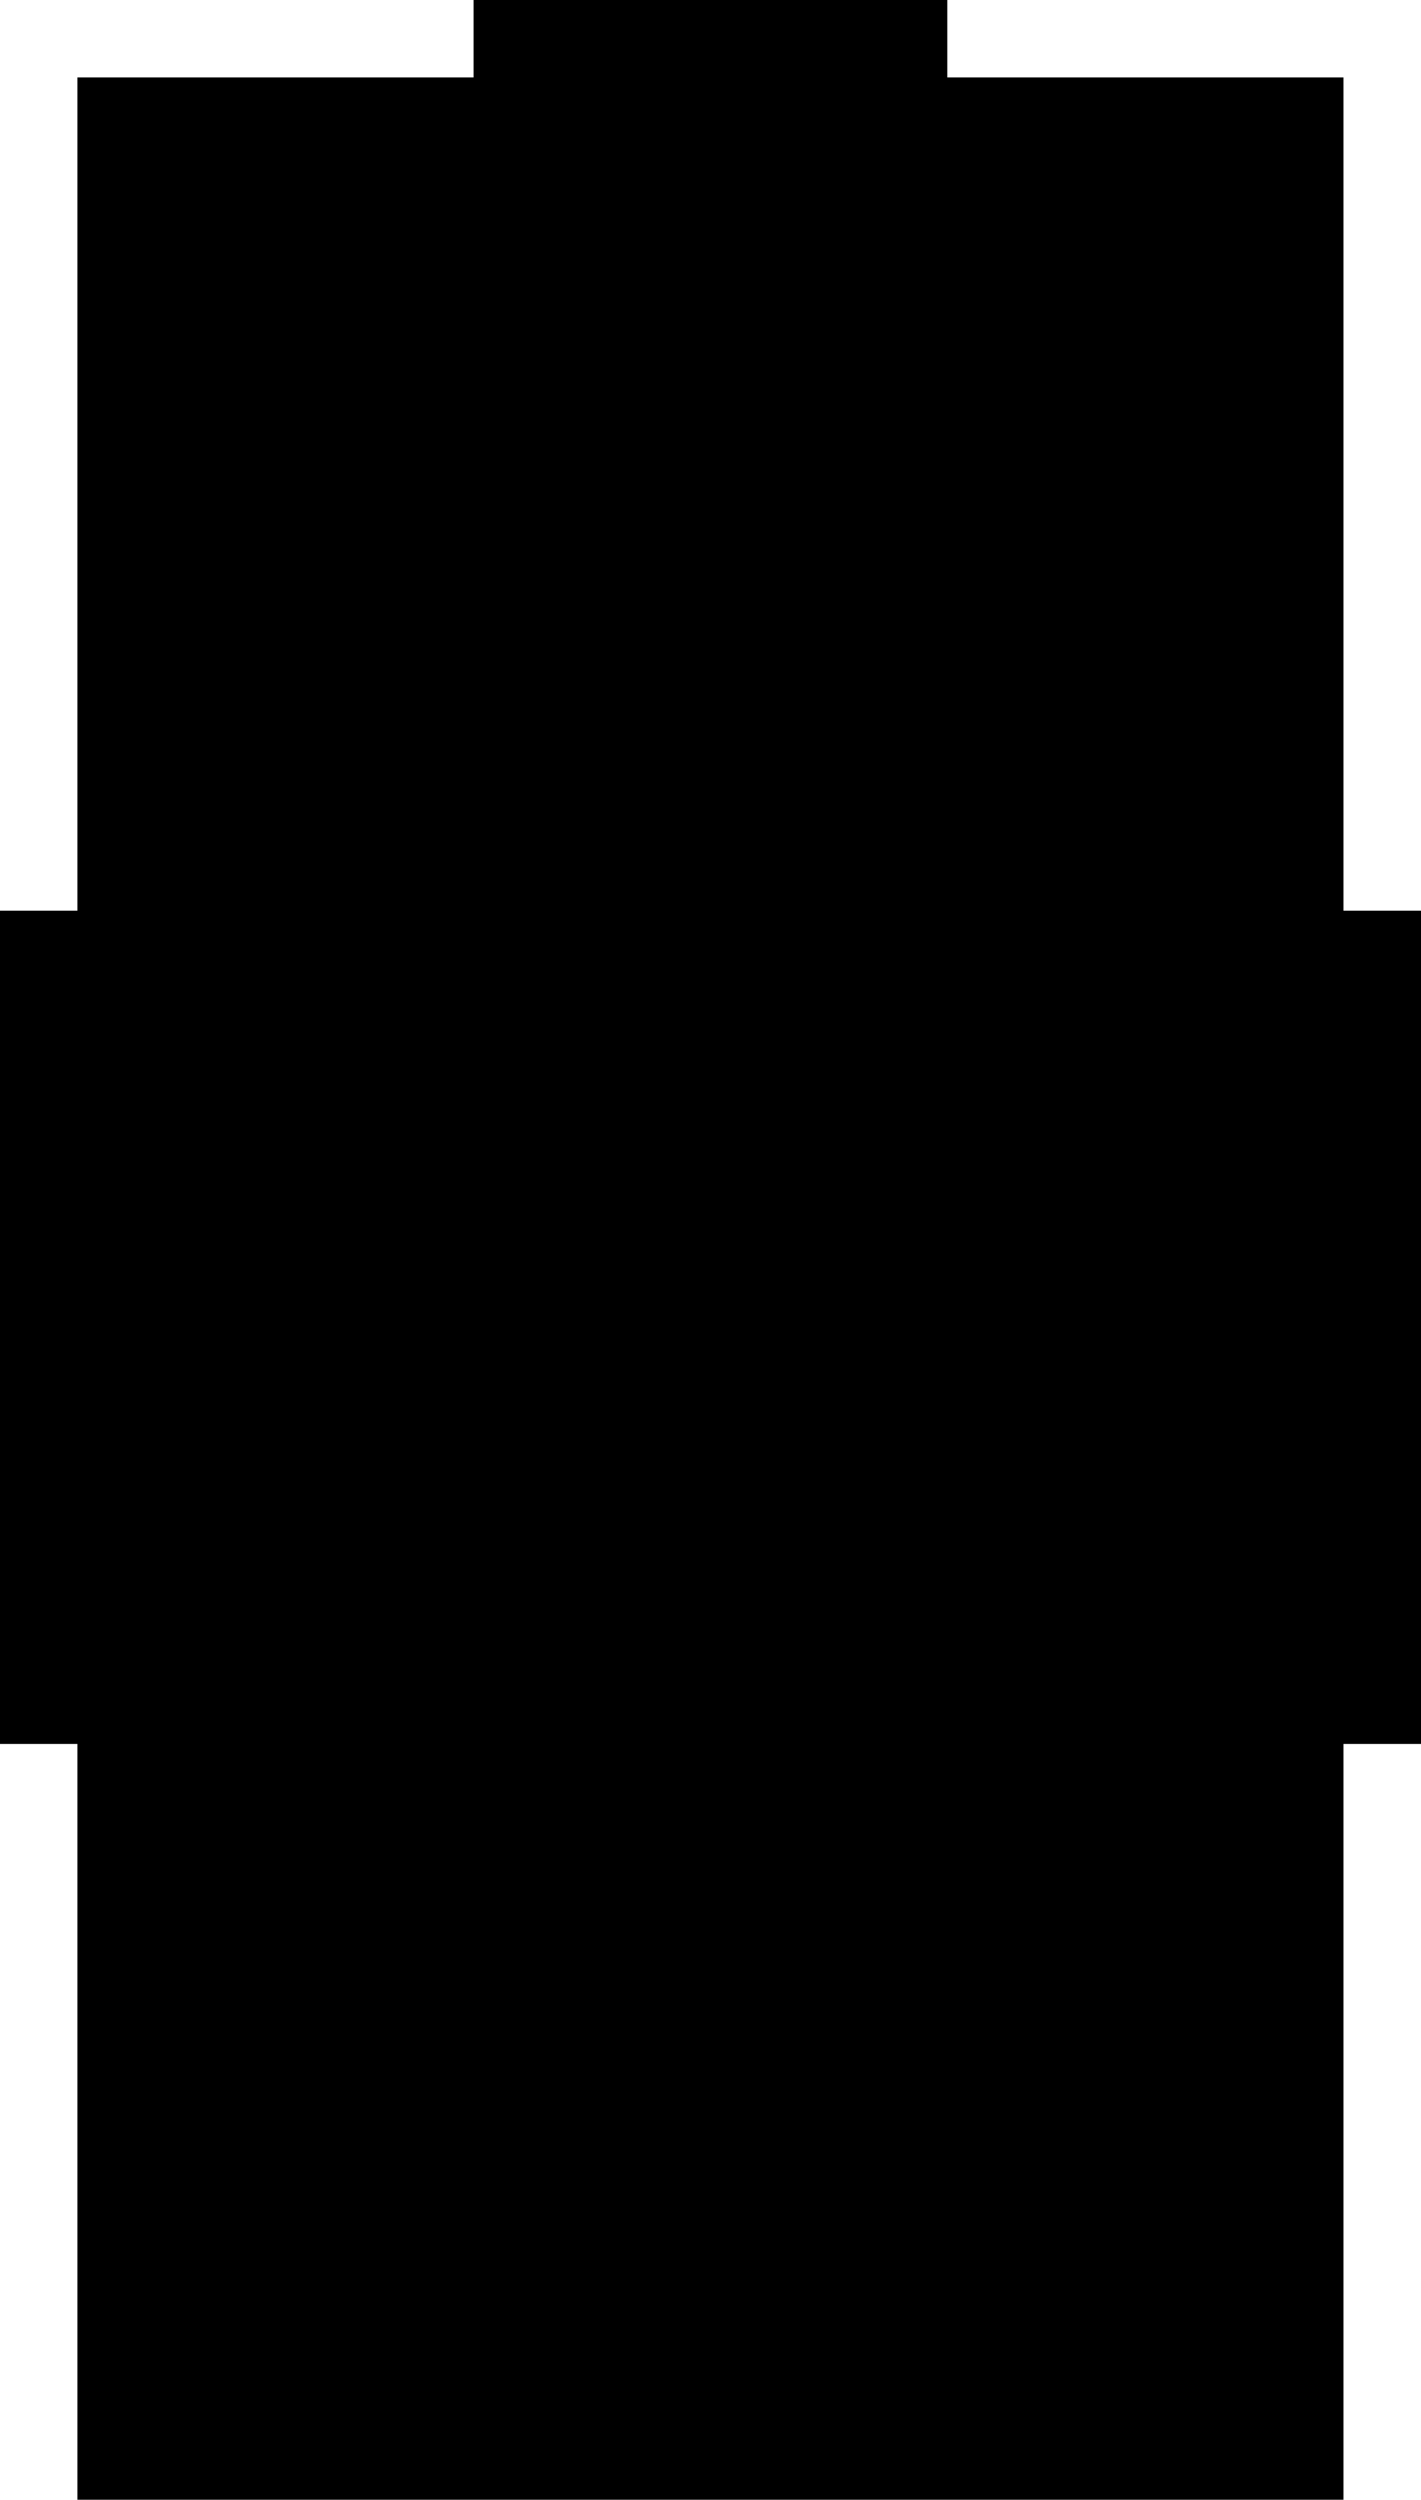 <?xml version="1.0" encoding="utf-8"?>
<!-- Generator: Fusion 360, Shaper Origin Export Add-In, Version 1.1  -->
<svg enable-background="new 0 0 11.6 20.4" height="20.4cm" shaper:fusionaddin="version:1.1" version="1.1" viewBox="0 0 11.6 20.4" width="11.6cm" x="0cm" xml:space="preserve" xmlns="http://www.w3.org/2000/svg" xmlns:shaper="http://www.shapertools.com/namespaces/shaper" xmlns:xlink="http://www.w3.org/1999/xlink" y="0cm"><path d="M-0.632,6.168 L-2.6645352591003757e-15,6.168 -8.881784197001252e-16,0.0 10.335,0.0 10.335,6.168 10.968,6.168 10.968,12.968 10.335,12.968 10.335,19.768 7.101,19.768 7.101,20.4 3.234,20.4 3.234,19.768 -8.881784197001252e-16,19.768 -2.6645352591003757e-15,12.968 -0.632,12.968 -0.632,6.168z" fill="rgb(0,0,0)" shaper:cutDepth="0.006324599999999982" shaper:pathType="exterior" transform="matrix(1,0,0,-1,0.632,20.4)" vector-effect="non-scaling-stroke" /></svg>